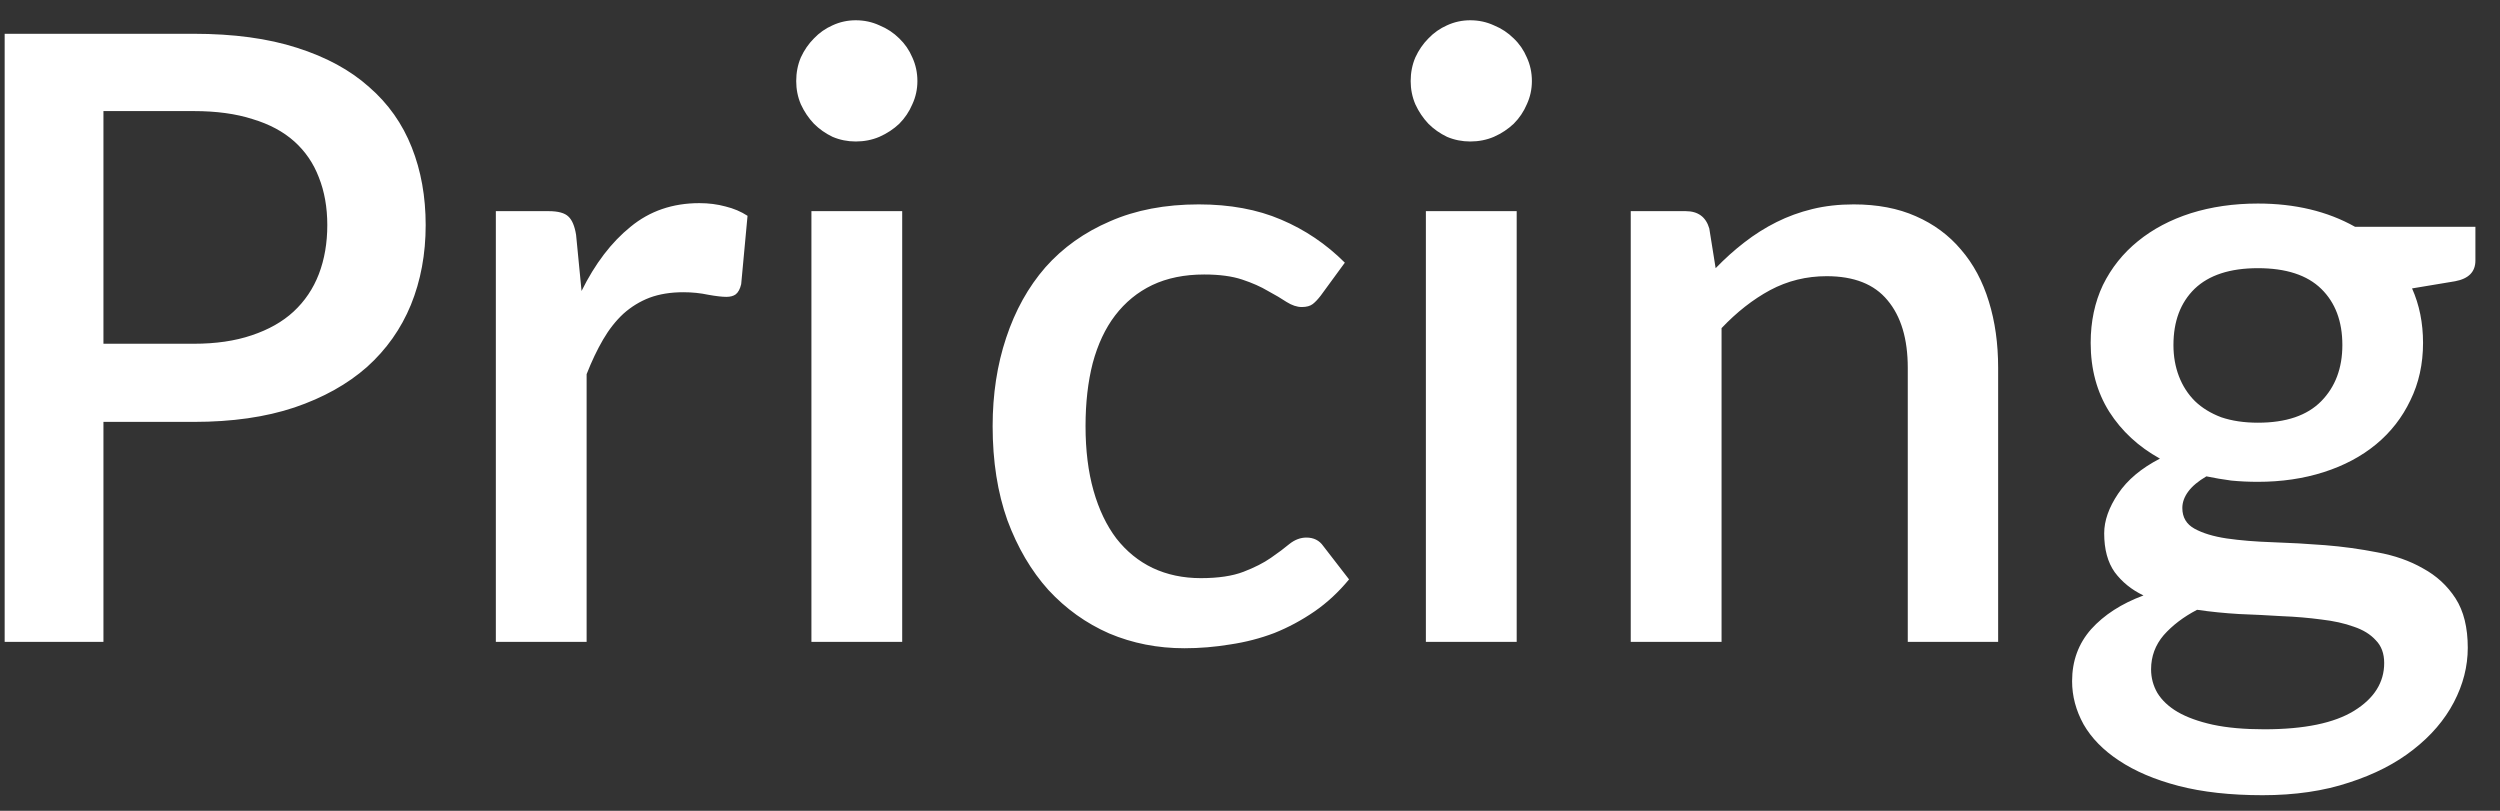 <svg width="74" height="24" viewBox="0 0 74 24" fill="none" xmlns="http://www.w3.org/2000/svg">
<rect x="0" y="0" width="74" height="24" fill="#333333" stroke="none"/>
<path d="M5.737 10.175C6.388 10.175 6.958 10.092 7.45 9.925C7.95 9.758 8.363 9.525 8.688 9.225C9.021 8.917 9.271 8.546 9.438 8.113C9.604 7.679 9.688 7.196 9.688 6.662C9.688 6.138 9.604 5.667 9.438 5.25C9.279 4.833 9.037 4.479 8.713 4.188C8.387 3.896 7.975 3.675 7.475 3.525C6.983 3.367 6.404 3.288 5.737 3.288H3.062V10.175H5.737ZM5.737 1C6.912 1 7.929 1.137 8.787 1.413C9.654 1.688 10.367 2.075 10.925 2.575C11.492 3.067 11.912 3.663 12.188 4.362C12.463 5.054 12.6 5.821 12.6 6.662C12.6 7.521 12.454 8.308 12.162 9.025C11.871 9.733 11.438 10.346 10.863 10.863C10.287 11.371 9.571 11.771 8.713 12.062C7.862 12.346 6.871 12.488 5.737 12.488H3.062V19H0.138V1H5.737ZM17.214 8.613C17.614 7.804 18.097 7.171 18.664 6.713C19.231 6.246 19.91 6.013 20.702 6.013C20.977 6.013 21.235 6.046 21.477 6.112C21.718 6.171 21.935 6.263 22.127 6.388L21.939 8.412C21.906 8.554 21.852 8.654 21.777 8.713C21.71 8.762 21.618 8.787 21.502 8.787C21.377 8.787 21.197 8.767 20.964 8.725C20.731 8.675 20.485 8.65 20.227 8.65C19.852 8.65 19.518 8.704 19.227 8.812C18.943 8.921 18.685 9.079 18.452 9.287C18.227 9.496 18.027 9.75 17.852 10.05C17.677 10.35 17.514 10.692 17.364 11.075V19H14.677V6.25H16.239C16.522 6.25 16.718 6.304 16.827 6.412C16.935 6.513 17.01 6.692 17.052 6.95L17.214 8.613ZM26.705 6.25V19H24.018V6.25H26.705ZM27.155 2.4C27.155 2.642 27.105 2.871 27.005 3.087C26.913 3.304 26.784 3.496 26.618 3.663C26.451 3.821 26.255 3.95 26.03 4.05C25.813 4.142 25.58 4.188 25.33 4.188C25.088 4.188 24.859 4.142 24.643 4.05C24.434 3.95 24.251 3.821 24.093 3.663C23.934 3.496 23.805 3.304 23.705 3.087C23.613 2.871 23.568 2.642 23.568 2.4C23.568 2.15 23.613 1.917 23.705 1.7C23.805 1.483 23.934 1.296 24.093 1.137C24.251 0.971 24.434 0.842 24.643 0.75C24.859 0.65 25.088 0.6 25.33 0.6C25.58 0.6 25.813 0.65 26.03 0.75C26.255 0.842 26.451 0.971 26.618 1.137C26.784 1.296 26.913 1.483 27.005 1.7C27.105 1.917 27.155 2.15 27.155 2.4ZM39.094 8.75C39.011 8.858 38.932 8.942 38.857 9C38.782 9.058 38.673 9.088 38.532 9.088C38.39 9.088 38.24 9.037 38.082 8.938C37.932 8.838 37.748 8.729 37.532 8.613C37.324 8.488 37.069 8.375 36.769 8.275C36.469 8.175 36.094 8.125 35.644 8.125C35.061 8.125 34.548 8.229 34.107 8.438C33.673 8.646 33.307 8.946 33.007 9.338C32.715 9.721 32.494 10.192 32.344 10.75C32.203 11.3 32.132 11.921 32.132 12.613C32.132 13.329 32.211 13.967 32.369 14.525C32.528 15.083 32.753 15.554 33.044 15.938C33.344 16.321 33.703 16.613 34.119 16.812C34.544 17.012 35.019 17.113 35.544 17.113C36.061 17.113 36.482 17.05 36.807 16.925C37.132 16.8 37.403 16.663 37.619 16.512C37.836 16.363 38.019 16.225 38.169 16.1C38.328 15.975 38.494 15.912 38.669 15.912C38.886 15.912 39.053 15.996 39.169 16.163L39.932 17.15C39.623 17.525 39.282 17.842 38.907 18.1C38.532 18.358 38.136 18.571 37.719 18.738C37.303 18.896 36.869 19.008 36.419 19.075C35.969 19.15 35.515 19.188 35.057 19.188C34.265 19.188 33.523 19.042 32.832 18.75C32.148 18.45 31.549 18.021 31.032 17.462C30.523 16.896 30.119 16.208 29.819 15.4C29.528 14.583 29.382 13.654 29.382 12.613C29.382 11.671 29.515 10.8 29.782 10C30.049 9.192 30.436 8.496 30.944 7.912C31.461 7.329 32.099 6.875 32.857 6.55C33.615 6.217 34.49 6.05 35.482 6.05C36.407 6.05 37.219 6.2 37.919 6.5C38.628 6.8 39.257 7.225 39.807 7.775L39.094 8.75ZM44.894 6.25V19H42.206V6.25H44.894ZM45.344 2.4C45.344 2.642 45.294 2.871 45.194 3.087C45.102 3.304 44.973 3.496 44.806 3.663C44.639 3.821 44.444 3.95 44.219 4.05C44.002 4.142 43.769 4.188 43.519 4.188C43.277 4.188 43.048 4.142 42.831 4.05C42.623 3.95 42.439 3.821 42.281 3.663C42.123 3.496 41.994 3.304 41.894 3.087C41.802 2.871 41.756 2.642 41.756 2.4C41.756 2.15 41.802 1.917 41.894 1.7C41.994 1.483 42.123 1.296 42.281 1.137C42.439 0.971 42.623 0.842 42.831 0.75C43.048 0.65 43.277 0.6 43.519 0.6C43.769 0.6 44.002 0.65 44.219 0.75C44.444 0.842 44.639 0.971 44.806 1.137C44.973 1.296 45.102 1.483 45.194 1.7C45.294 1.917 45.344 2.15 45.344 2.4ZM50.783 7.938C51.058 7.654 51.341 7.4 51.633 7.175C51.933 6.942 52.249 6.742 52.583 6.575C52.916 6.408 53.27 6.279 53.645 6.188C54.02 6.096 54.429 6.05 54.87 6.05C55.57 6.05 56.183 6.167 56.708 6.4C57.241 6.633 57.687 6.963 58.045 7.388C58.412 7.812 58.687 8.325 58.87 8.925C59.054 9.517 59.145 10.171 59.145 10.887V19H56.47V10.887C56.47 10.029 56.27 9.363 55.87 8.887C55.479 8.412 54.879 8.175 54.07 8.175C53.47 8.175 52.912 8.312 52.395 8.588C51.887 8.863 51.408 9.238 50.958 9.713V19H48.27V6.25H49.895C50.262 6.25 50.495 6.421 50.595 6.763L50.783 7.938ZM66.834 12.512C67.667 12.512 68.292 12.3 68.709 11.875C69.126 11.45 69.334 10.896 69.334 10.213C69.334 9.512 69.126 8.958 68.709 8.55C68.292 8.142 67.667 7.938 66.834 7.938C66.009 7.938 65.384 8.142 64.959 8.55C64.542 8.958 64.334 9.512 64.334 10.213C64.334 10.546 64.388 10.854 64.496 11.137C64.605 11.421 64.763 11.667 64.972 11.875C65.18 12.075 65.438 12.233 65.746 12.35C66.063 12.458 66.426 12.512 66.834 12.512ZM70.572 19.625C70.572 19.342 70.488 19.117 70.322 18.95C70.163 18.775 69.947 18.642 69.671 18.55C69.397 18.45 69.076 18.379 68.709 18.337C68.342 18.288 67.951 18.254 67.534 18.238C67.126 18.212 66.705 18.192 66.272 18.175C65.847 18.15 65.434 18.108 65.034 18.05C64.634 18.258 64.305 18.508 64.046 18.8C63.797 19.092 63.672 19.429 63.672 19.812C63.672 20.062 63.734 20.296 63.859 20.512C63.992 20.729 64.192 20.917 64.459 21.075C64.734 21.233 65.08 21.358 65.496 21.45C65.921 21.542 66.43 21.587 67.022 21.587C68.205 21.587 69.092 21.404 69.684 21.038C70.276 20.671 70.572 20.2 70.572 19.625ZM73.272 6.713V7.713C73.272 8.046 73.072 8.25 72.671 8.325L71.397 8.537C71.613 9.021 71.722 9.558 71.722 10.15C71.722 10.775 71.597 11.342 71.347 11.85C71.105 12.358 70.767 12.792 70.334 13.15C69.901 13.508 69.384 13.783 68.784 13.975C68.184 14.167 67.534 14.262 66.834 14.262C66.567 14.262 66.305 14.25 66.046 14.225C65.796 14.192 65.551 14.15 65.309 14.1C65.067 14.242 64.888 14.392 64.772 14.55C64.655 14.708 64.597 14.871 64.597 15.037C64.597 15.312 64.717 15.517 64.959 15.65C65.201 15.783 65.517 15.879 65.909 15.938C66.309 15.996 66.763 16.033 67.272 16.05C67.78 16.067 68.296 16.096 68.822 16.137C69.347 16.179 69.863 16.25 70.371 16.35C70.88 16.442 71.33 16.6 71.722 16.825C72.121 17.042 72.442 17.337 72.684 17.712C72.926 18.087 73.046 18.575 73.046 19.175C73.046 19.725 72.909 20.262 72.634 20.788C72.359 21.312 71.959 21.779 71.434 22.188C70.917 22.596 70.284 22.921 69.534 23.163C68.784 23.413 67.93 23.538 66.972 23.538C66.022 23.538 65.192 23.446 64.484 23.262C63.784 23.079 63.197 22.829 62.721 22.512C62.255 22.204 61.905 21.846 61.672 21.438C61.447 21.029 61.334 20.604 61.334 20.163C61.334 19.562 61.522 19.05 61.897 18.625C62.28 18.2 62.797 17.867 63.447 17.625C63.096 17.458 62.813 17.229 62.596 16.938C62.388 16.646 62.284 16.262 62.284 15.787C62.284 15.412 62.422 15.021 62.697 14.613C62.971 14.204 63.384 13.858 63.934 13.575C63.301 13.225 62.801 12.762 62.434 12.188C62.067 11.604 61.884 10.925 61.884 10.15C61.884 9.517 62.005 8.946 62.246 8.438C62.496 7.929 62.842 7.496 63.284 7.138C63.726 6.779 64.246 6.504 64.847 6.312C65.455 6.121 66.117 6.025 66.834 6.025C67.934 6.025 68.892 6.254 69.709 6.713H73.272Z" fill="white"/>
</svg>
